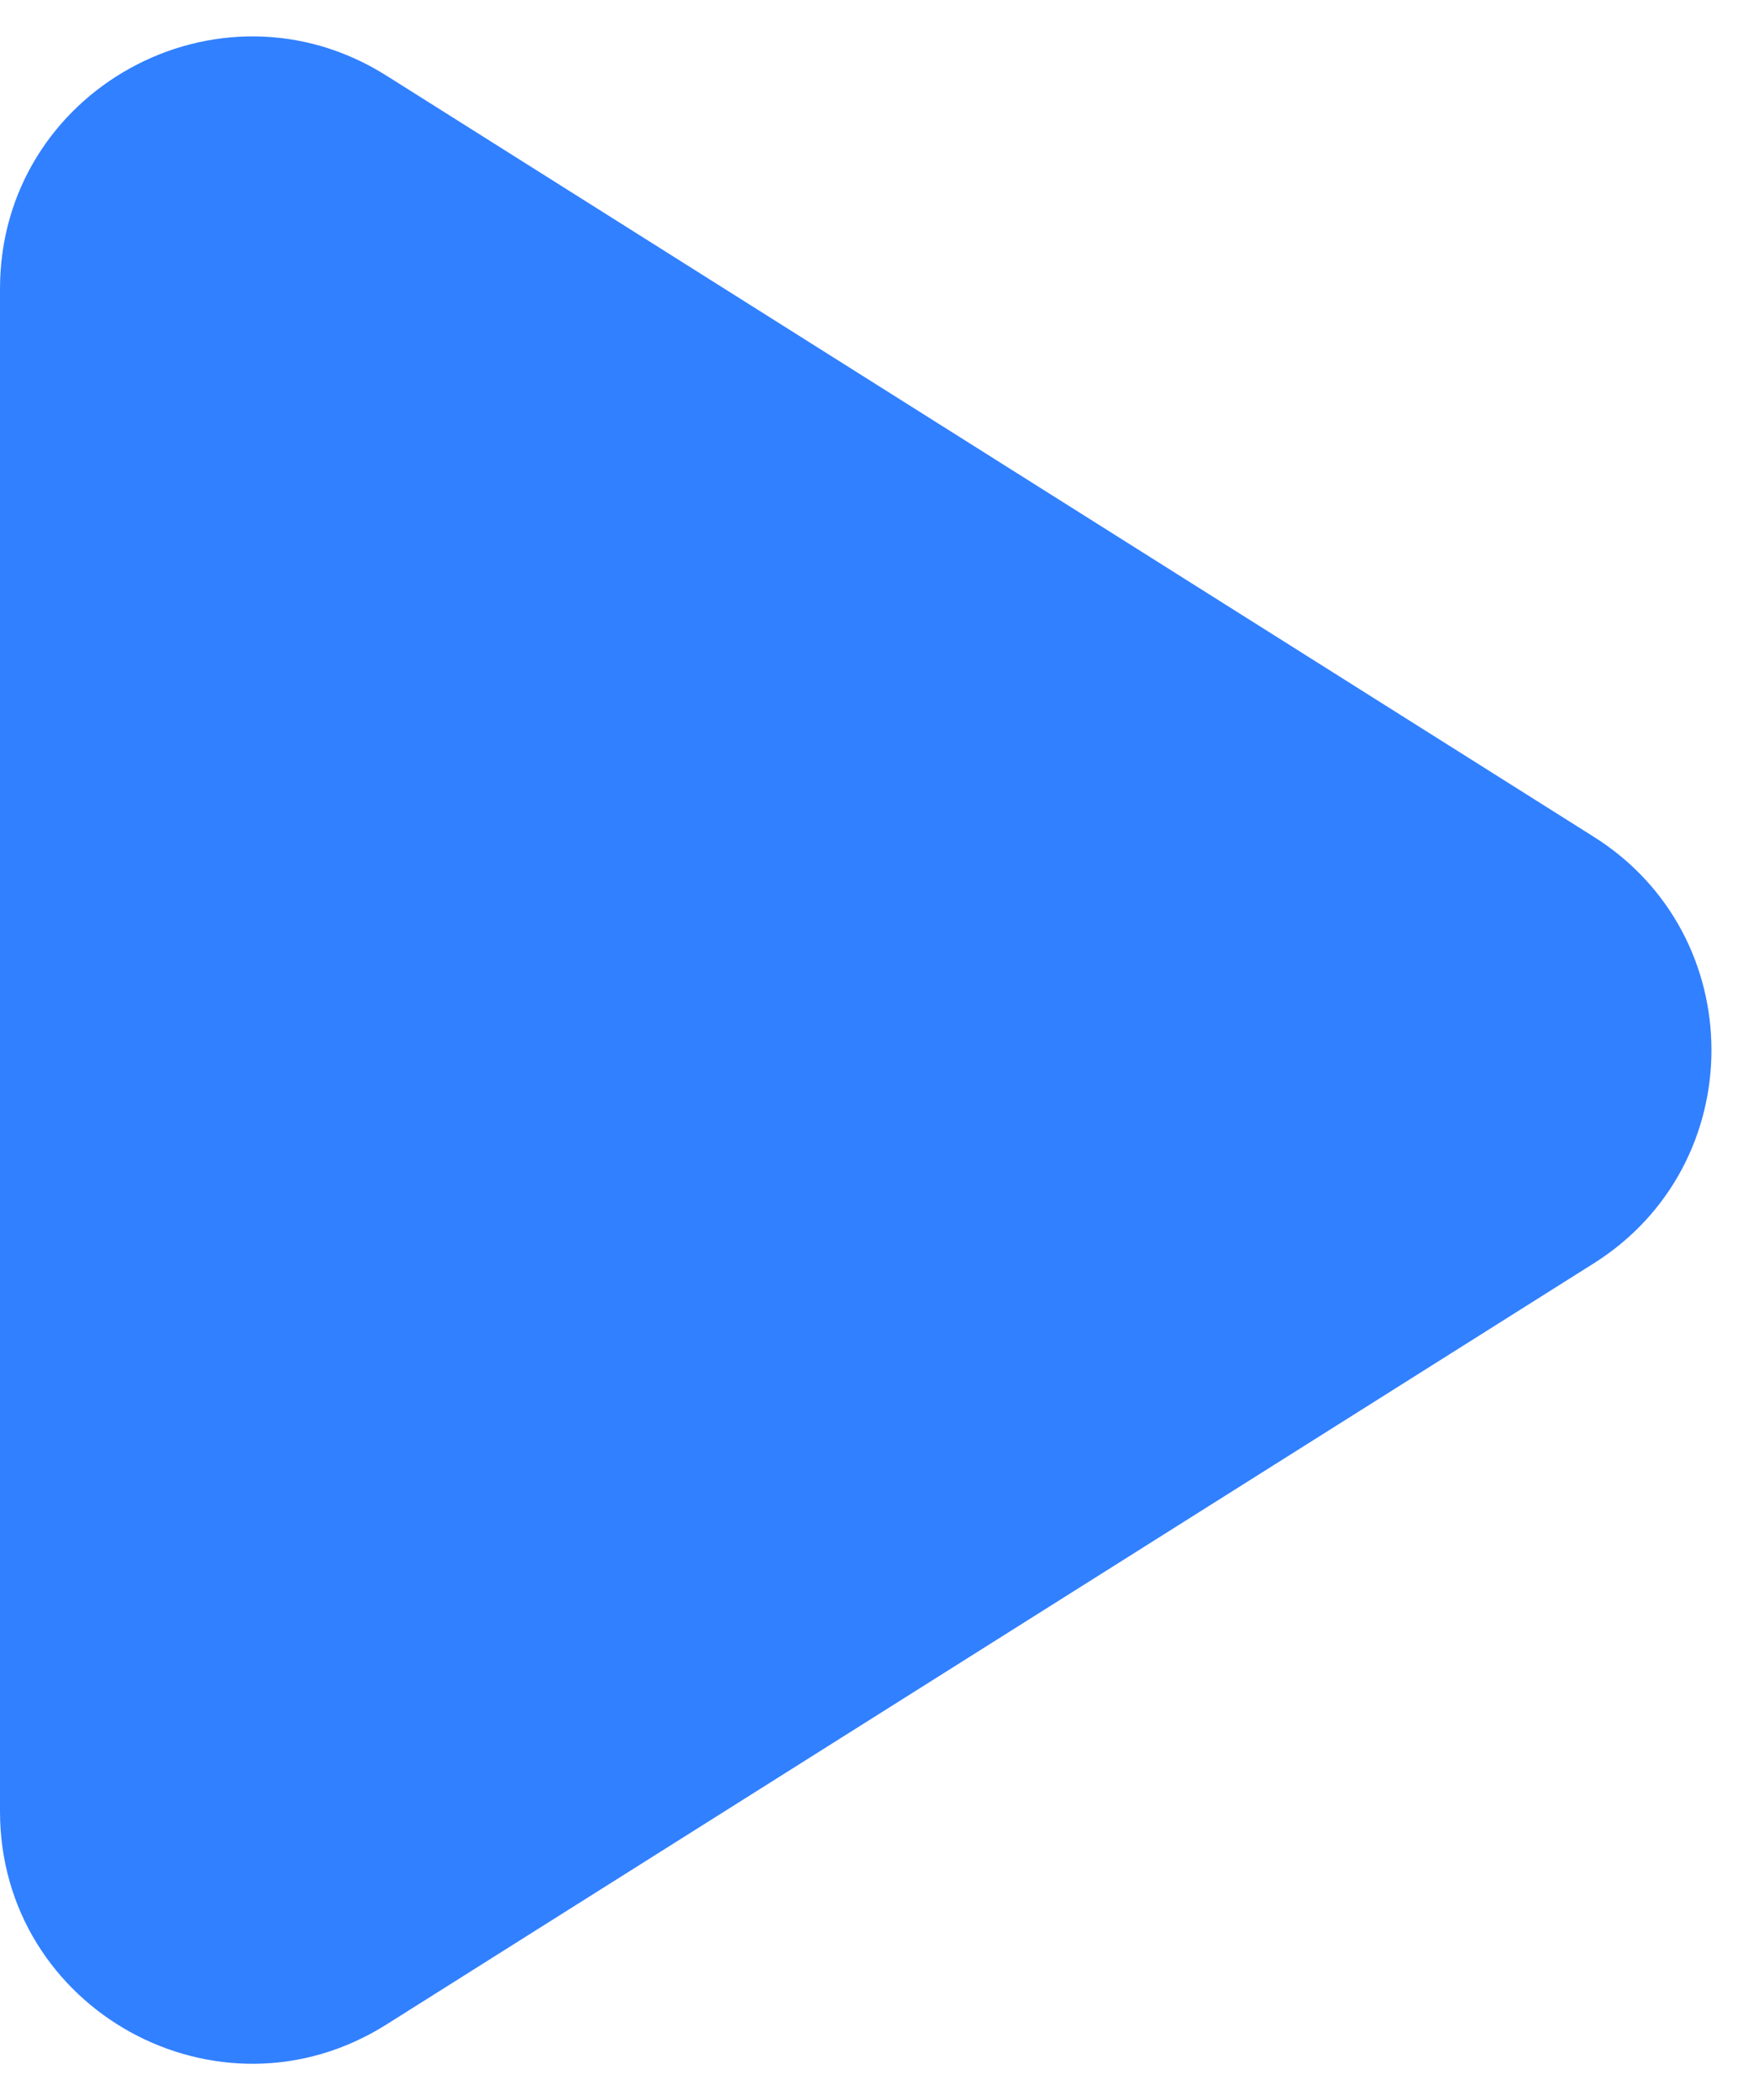 <svg width="21" height="25" viewBox="0 0 21 25" fill="none" xmlns="http://www.w3.org/2000/svg">
<path d="M18.975 9.962C20.841 11.139 20.841 13.861 18.975 15.038L4.6 24.1C2.602 25.36 -6.79101e-10 23.924 1.02548e-07 21.562L8.94798e-07 3.438C9.98025e-07 1.076 2.602 -0.359 4.6 0.9L18.975 9.962Z" fill="#3180FF"/>
</svg>
